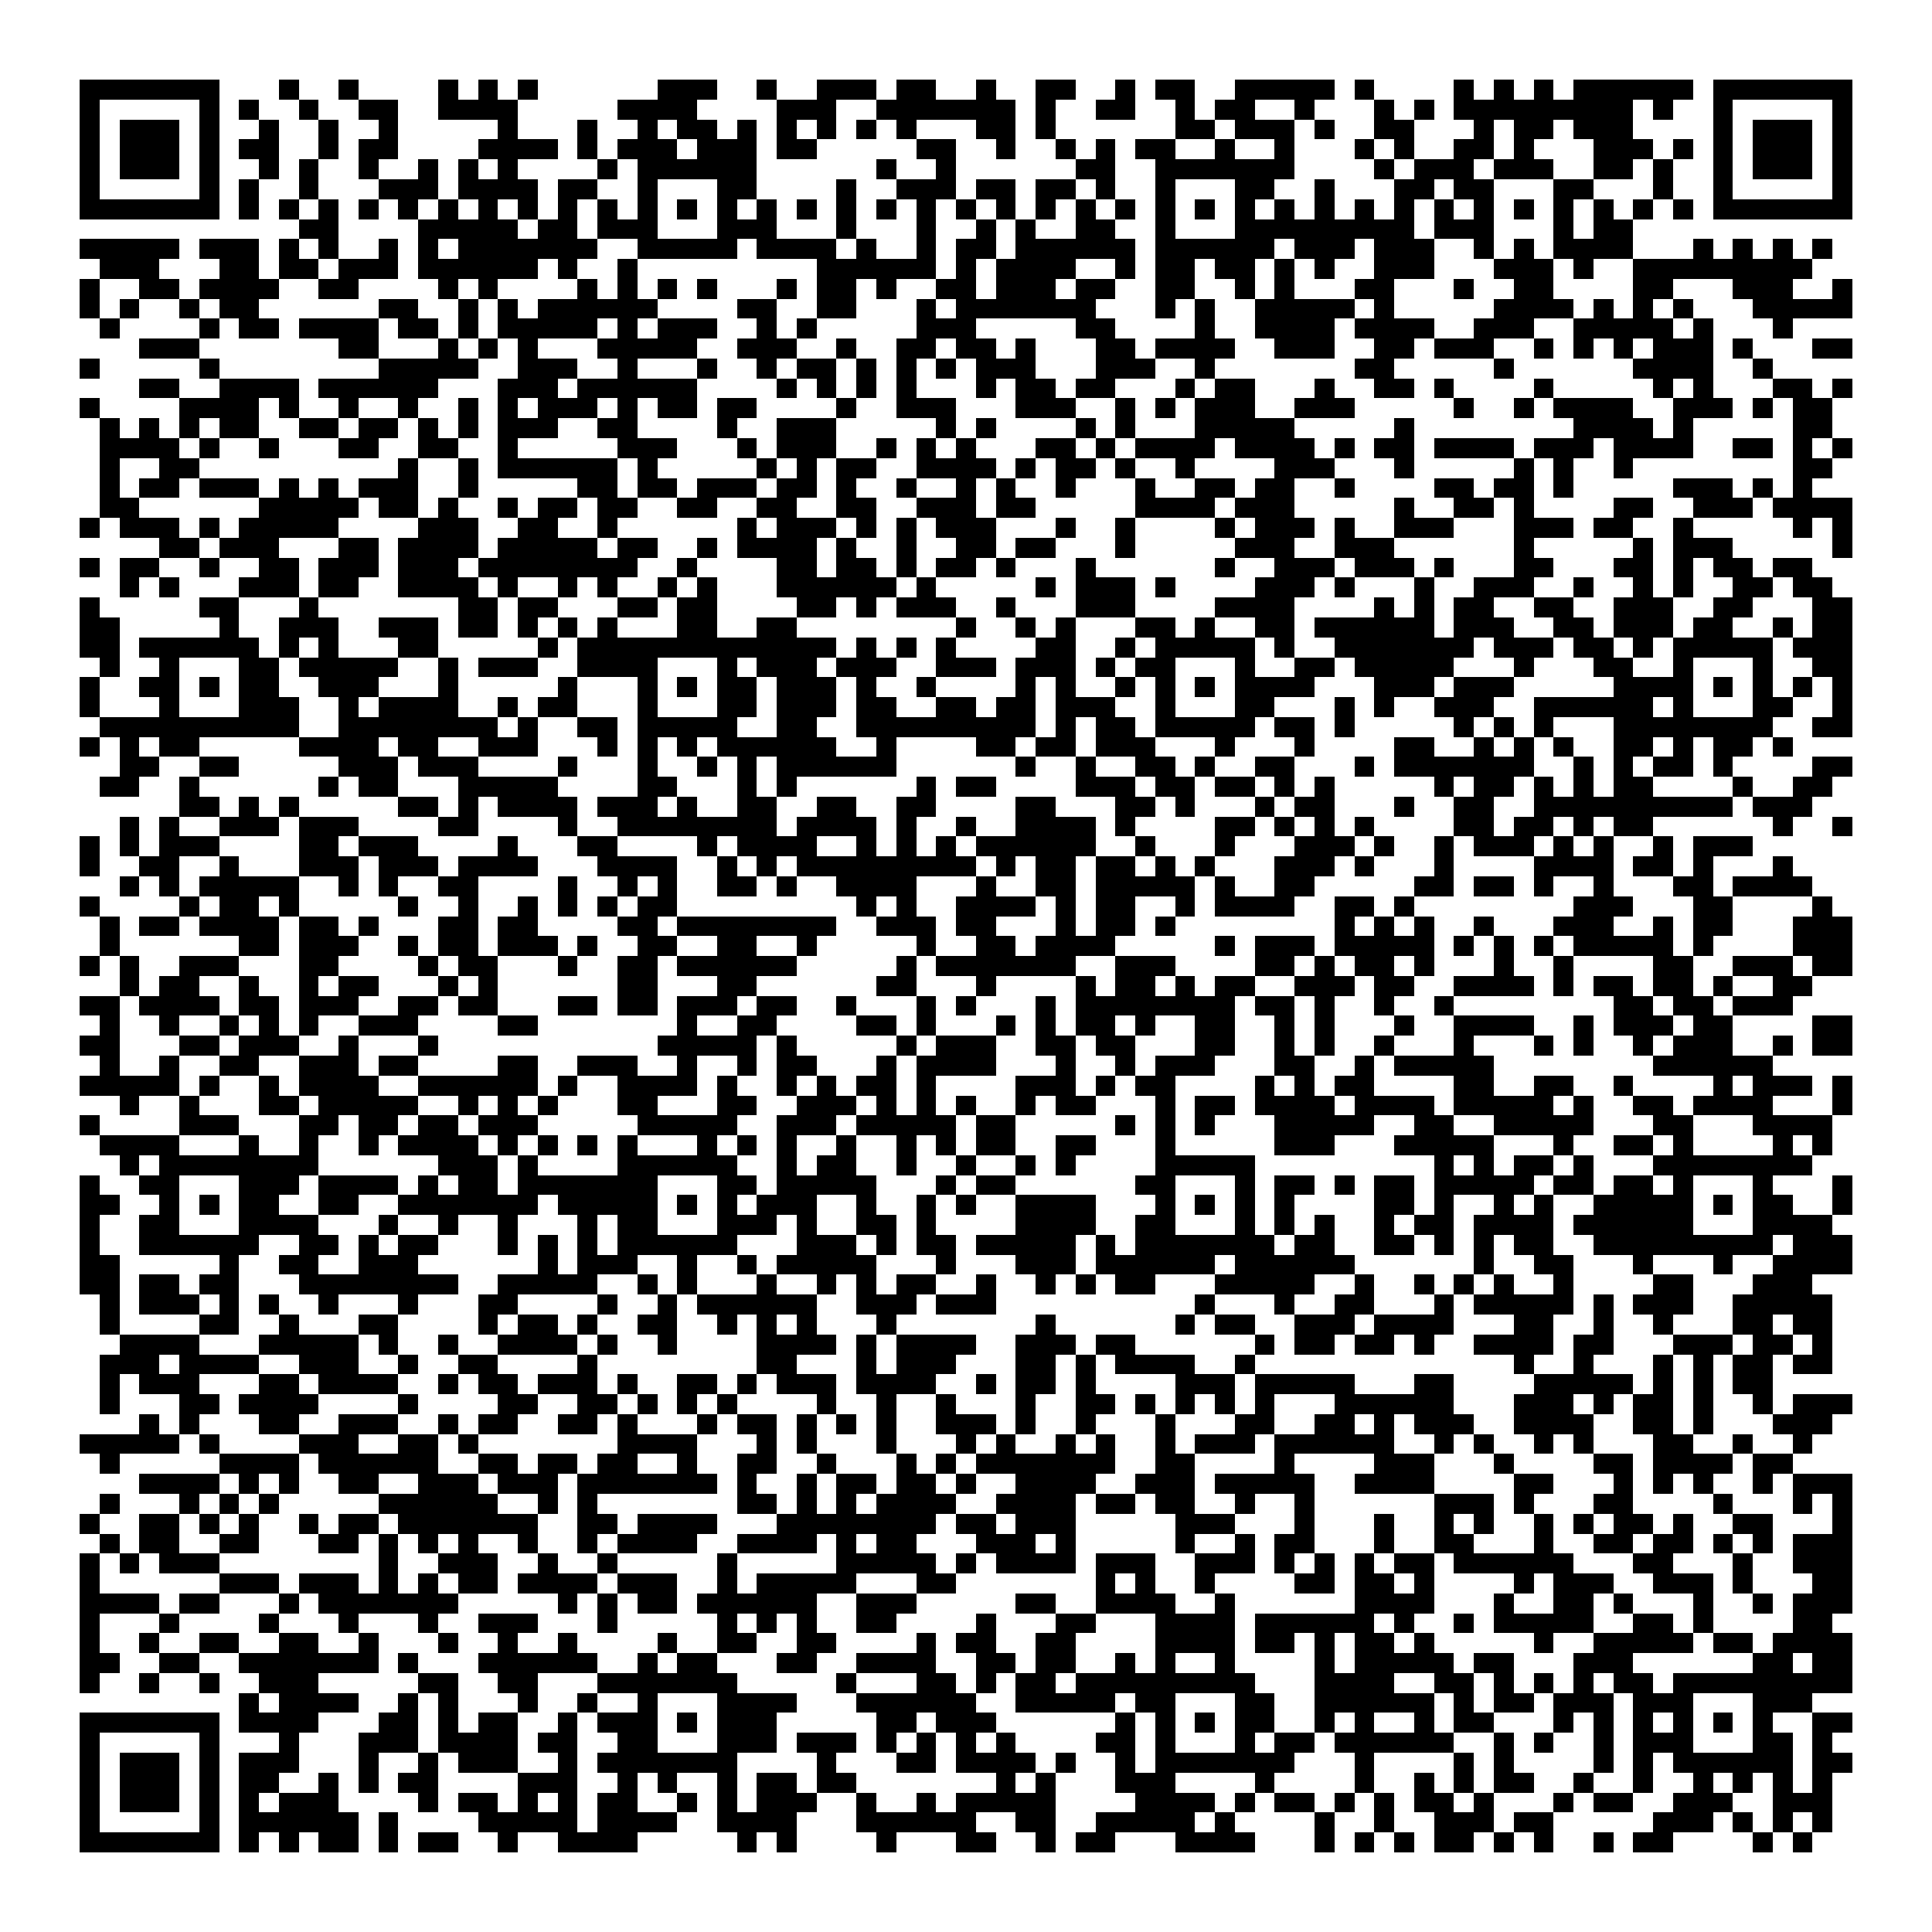 <svg xmlns="http://www.w3.org/2000/svg" viewBox="0 0 97 97" shape-rendering="crispEdges"><path fill="#ffffff" d="M0 0h97v97H0z"/><path stroke="#000000" d="M4 4.5h7m3 0h1m2 0h1m4 0h1m1 0h1m1 0h1m6 0h3m2 0h1m2 0h3m1 0h2m2 0h1m2 0h2m2 0h1m1 0h2m2 0h5m1 0h1m4 0h1m1 0h1m1 0h1m1 0h6m1 0h7M4 5.5h1m5 0h1m1 0h1m2 0h1m2 0h2m2 0h4m5 0h4m4 0h3m2 0h7m1 0h1m2 0h2m2 0h1m1 0h2m2 0h1m3 0h1m1 0h1m1 0h9m1 0h1m2 0h1m5 0h1M4 6.5h1m1 0h3m1 0h1m2 0h1m2 0h1m2 0h1m5 0h1m3 0h1m2 0h1m1 0h2m1 0h1m1 0h1m1 0h1m1 0h1m1 0h1m3 0h2m1 0h1m6 0h2m1 0h3m1 0h1m2 0h2m3 0h1m1 0h2m1 0h3m4 0h1m1 0h3m1 0h1M4 7.5h1m1 0h3m1 0h1m1 0h2m2 0h1m1 0h2m4 0h4m1 0h1m1 0h3m1 0h3m1 0h2m5 0h2m2 0h1m2 0h1m1 0h1m1 0h2m2 0h1m2 0h1m3 0h1m1 0h1m2 0h2m1 0h1m3 0h3m1 0h1m1 0h1m1 0h3m1 0h1M4 8.5h1m1 0h3m1 0h1m2 0h1m1 0h1m2 0h1m2 0h1m1 0h1m1 0h1m4 0h1m1 0h6m6 0h1m2 0h1m6 0h2m2 0h7m4 0h1m1 0h3m1 0h3m2 0h2m1 0h1m2 0h1m1 0h3m1 0h1M4 9.5h1m5 0h1m1 0h1m2 0h1m3 0h3m1 0h4m1 0h2m2 0h1m3 0h2m4 0h1m2 0h3m1 0h2m1 0h2m1 0h1m2 0h1m3 0h2m2 0h1m3 0h2m1 0h2m3 0h2m3 0h1m2 0h1m5 0h1M4 10.5h7m1 0h1m1 0h1m1 0h1m1 0h1m1 0h1m1 0h1m1 0h1m1 0h1m1 0h1m1 0h1m1 0h1m1 0h1m1 0h1m1 0h1m1 0h1m1 0h1m1 0h1m1 0h1m1 0h1m1 0h1m1 0h1m1 0h1m1 0h1m1 0h1m1 0h1m1 0h1m1 0h1m1 0h1m1 0h1m1 0h1m1 0h1m1 0h1m1 0h1m1 0h1m1 0h1m1 0h1m1 0h1m1 0h7M15 11.5h2m4 0h5m1 0h2m1 0h3m3 0h3m3 0h1m3 0h1m2 0h1m1 0h1m2 0h2m2 0h1m3 0h9m1 0h3m3 0h1m1 0h2M4 12.5h5m1 0h3m1 0h1m1 0h1m2 0h1m1 0h1m1 0h7m2 0h5m1 0h4m1 0h1m2 0h1m1 0h2m1 0h6m1 0h6m1 0h3m1 0h3m2 0h1m1 0h1m1 0h4m3 0h1m1 0h1m1 0h1m1 0h1M5 13.5h3m3 0h2m1 0h2m1 0h3m1 0h6m1 0h1m2 0h1m9 0h6m1 0h1m1 0h4m2 0h1m1 0h2m1 0h2m1 0h1m1 0h1m2 0h3m3 0h3m1 0h1m2 0h9M4 14.5h1m2 0h2m1 0h4m2 0h2m4 0h1m1 0h1m4 0h1m1 0h1m1 0h1m1 0h1m3 0h1m1 0h2m1 0h1m2 0h2m1 0h3m1 0h2m2 0h2m2 0h1m1 0h1m3 0h2m3 0h1m2 0h2m4 0h2m3 0h3m2 0h1M4 15.5h1m1 0h1m2 0h1m1 0h2m6 0h2m2 0h1m1 0h1m1 0h6m4 0h2m2 0h2m3 0h1m1 0h7m3 0h1m1 0h1m2 0h5m1 0h1m5 0h4m1 0h1m1 0h1m1 0h1m3 0h5M5 16.5h1m4 0h1m1 0h2m1 0h4m1 0h2m1 0h1m1 0h5m1 0h1m1 0h3m2 0h1m1 0h1m5 0h3m5 0h2m4 0h1m2 0h4m1 0h4m2 0h3m2 0h5m1 0h1m3 0h1M7 17.5h3m7 0h2m3 0h1m1 0h1m1 0h1m3 0h5m2 0h3m2 0h1m2 0h2m1 0h2m1 0h1m3 0h2m1 0h4m2 0h3m2 0h2m1 0h3m2 0h1m1 0h1m1 0h1m1 0h3m1 0h1m3 0h2M4 18.5h1m5 0h1m8 0h5m2 0h3m2 0h1m3 0h1m2 0h1m1 0h2m1 0h1m1 0h1m1 0h1m1 0h3m3 0h3m2 0h1m7 0h2m5 0h1m6 0h4m2 0h1M7 19.5h2m2 0h4m1 0h6m3 0h3m1 0h6m4 0h1m1 0h1m1 0h1m1 0h1m3 0h1m1 0h2m1 0h2m3 0h1m1 0h2m3 0h1m2 0h2m1 0h1m4 0h1m5 0h1m1 0h1m3 0h2m1 0h1M4 20.5h1m4 0h4m1 0h1m2 0h1m2 0h1m2 0h1m1 0h1m1 0h3m1 0h1m1 0h2m1 0h2m4 0h1m2 0h3m3 0h3m2 0h1m1 0h1m1 0h3m2 0h3m5 0h1m2 0h1m1 0h4m2 0h3m1 0h1m1 0h2M5 21.5h1m1 0h1m1 0h1m1 0h2m2 0h2m1 0h2m1 0h1m1 0h1m1 0h3m2 0h2m4 0h1m2 0h3m5 0h1m1 0h1m4 0h1m1 0h1m3 0h5m5 0h1m8 0h4m1 0h1m5 0h2M5 22.5h4m1 0h1m2 0h1m3 0h2m2 0h2m2 0h1m5 0h3m3 0h1m1 0h3m2 0h1m1 0h1m1 0h1m3 0h2m1 0h1m1 0h4m1 0h4m1 0h1m1 0h2m1 0h4m1 0h3m1 0h4m2 0h2m1 0h1m1 0h1M5 23.5h1m2 0h2m10 0h1m2 0h1m1 0h6m1 0h1m5 0h1m1 0h1m1 0h2m2 0h4m1 0h1m1 0h2m1 0h1m2 0h1m4 0h3m3 0h1m5 0h1m1 0h1m2 0h1m8 0h2M5 24.5h1m1 0h2m1 0h3m1 0h1m1 0h1m1 0h3m2 0h1m5 0h2m1 0h2m1 0h3m1 0h2m1 0h1m2 0h1m2 0h1m1 0h1m2 0h1m3 0h1m2 0h2m1 0h2m2 0h1m4 0h2m1 0h2m1 0h1m5 0h3m1 0h1m1 0h1M5 25.5h2m6 0h5m1 0h2m1 0h1m2 0h1m1 0h2m1 0h2m2 0h2m2 0h2m2 0h2m2 0h3m1 0h2m5 0h4m1 0h3m5 0h1m2 0h2m1 0h1m4 0h2m2 0h3m1 0h4M4 26.5h1m1 0h3m1 0h1m1 0h5m4 0h3m2 0h2m2 0h1m6 0h1m1 0h3m1 0h1m1 0h1m1 0h3m3 0h1m2 0h1m4 0h1m1 0h3m1 0h1m2 0h3m3 0h3m1 0h2m2 0h1m5 0h1m1 0h1M8 27.5h2m1 0h3m3 0h2m1 0h4m1 0h5m1 0h2m2 0h1m1 0h4m1 0h1m2 0h1m2 0h2m1 0h2m3 0h1m5 0h3m2 0h3m6 0h1m5 0h1m1 0h3m5 0h1M4 28.5h1m1 0h2m2 0h1m2 0h2m1 0h3m1 0h3m1 0h8m2 0h1m4 0h2m1 0h2m1 0h1m1 0h2m1 0h1m3 0h1m6 0h1m2 0h3m1 0h3m1 0h1m3 0h2m3 0h2m1 0h1m1 0h2m1 0h2M6 29.5h1m1 0h1m3 0h3m1 0h2m2 0h4m1 0h1m2 0h1m1 0h1m2 0h1m1 0h1m3 0h6m1 0h1m5 0h1m1 0h3m1 0h1m4 0h3m1 0h1m3 0h1m2 0h3m2 0h1m2 0h1m1 0h1m2 0h2m1 0h2M4 30.5h1m5 0h2m3 0h1m7 0h2m1 0h2m3 0h2m1 0h2m4 0h2m1 0h1m1 0h3m2 0h1m3 0h3m4 0h4m4 0h1m1 0h1m1 0h2m2 0h2m2 0h3m2 0h2m3 0h2M4 31.5h2m5 0h1m2 0h3m2 0h3m1 0h2m1 0h1m1 0h1m1 0h1m3 0h2m2 0h2m8 0h1m2 0h1m1 0h1m3 0h2m1 0h1m2 0h2m1 0h6m1 0h3m2 0h2m1 0h3m1 0h2m2 0h1m1 0h2M4 32.5h2m1 0h6m1 0h1m1 0h1m3 0h2m5 0h1m1 0h13m1 0h1m1 0h1m1 0h1m4 0h2m2 0h1m1 0h5m1 0h1m2 0h7m1 0h3m1 0h2m1 0h1m1 0h5m1 0h3M5 33.5h1m2 0h1m3 0h2m1 0h5m2 0h1m1 0h3m2 0h4m3 0h1m1 0h3m1 0h3m2 0h3m1 0h3m1 0h1m1 0h2m3 0h1m2 0h2m1 0h5m3 0h1m3 0h2m2 0h1m3 0h1m2 0h2M4 34.5h1m2 0h2m1 0h1m1 0h2m2 0h3m3 0h1m5 0h1m3 0h1m1 0h1m1 0h2m1 0h3m1 0h1m2 0h1m4 0h1m1 0h1m2 0h1m1 0h1m1 0h1m1 0h4m3 0h3m1 0h3m5 0h4m1 0h1m1 0h1m1 0h1m1 0h1M4 35.5h1m3 0h1m3 0h3m2 0h1m1 0h4m2 0h1m1 0h2m3 0h1m3 0h2m1 0h3m1 0h2m2 0h2m1 0h2m1 0h3m2 0h1m3 0h2m3 0h1m1 0h1m2 0h3m2 0h6m1 0h1m3 0h2m2 0h1M5 36.5h10m2 0h8m1 0h1m2 0h2m1 0h5m2 0h2m2 0h9m1 0h1m1 0h2m1 0h5m1 0h2m1 0h1m5 0h1m1 0h1m1 0h1m3 0h8m2 0h2M4 37.5h1m1 0h1m1 0h2m5 0h4m1 0h2m2 0h3m3 0h1m1 0h1m1 0h1m1 0h6m2 0h1m4 0h2m1 0h2m1 0h3m3 0h1m3 0h1m4 0h2m2 0h1m1 0h1m1 0h1m2 0h2m1 0h1m1 0h2m1 0h1M6 38.5h2m2 0h2m5 0h3m1 0h3m4 0h1m3 0h1m2 0h1m1 0h1m1 0h6m6 0h1m2 0h1m2 0h2m1 0h1m2 0h2m3 0h1m1 0h7m2 0h1m1 0h1m1 0h2m1 0h1m4 0h2M5 39.5h2m2 0h1m6 0h1m1 0h2m3 0h5m4 0h2m3 0h1m1 0h1m6 0h1m1 0h2m4 0h3m1 0h2m1 0h2m1 0h1m1 0h1m5 0h1m1 0h2m1 0h1m1 0h1m1 0h2m4 0h1m2 0h2M9 40.5h2m1 0h1m1 0h1m5 0h2m1 0h1m1 0h4m1 0h3m1 0h1m2 0h2m2 0h2m2 0h2m4 0h2m3 0h2m1 0h1m3 0h1m1 0h2m3 0h1m2 0h2m2 0h10m1 0h3M6 41.5h1m1 0h1m2 0h3m1 0h3m4 0h2m4 0h1m2 0h8m1 0h4m1 0h1m2 0h1m2 0h4m1 0h1m4 0h2m1 0h1m1 0h1m1 0h1m4 0h2m1 0h2m1 0h1m1 0h2m6 0h1m2 0h1M4 42.5h1m1 0h1m1 0h3m4 0h2m1 0h3m4 0h1m3 0h2m4 0h1m1 0h4m2 0h1m1 0h1m1 0h1m1 0h6m2 0h1m3 0h1m3 0h3m1 0h1m2 0h1m1 0h3m1 0h1m1 0h1m2 0h1m1 0h3M4 43.5h1m2 0h2m2 0h1m3 0h3m1 0h3m1 0h4m3 0h4m2 0h1m1 0h1m1 0h9m1 0h1m1 0h2m1 0h2m1 0h1m1 0h1m3 0h3m1 0h1m3 0h1m4 0h4m1 0h2m1 0h1m3 0h1M6 44.5h1m1 0h1m1 0h5m2 0h1m1 0h1m2 0h2m4 0h1m2 0h1m1 0h1m2 0h2m1 0h1m2 0h4m3 0h1m2 0h2m1 0h5m1 0h1m2 0h2m5 0h2m1 0h2m1 0h1m2 0h1m3 0h2m1 0h4M4 45.5h1m4 0h1m1 0h2m1 0h1m5 0h1m2 0h1m2 0h1m1 0h1m1 0h1m1 0h2m9 0h1m1 0h1m2 0h4m1 0h1m1 0h2m2 0h1m1 0h4m2 0h2m1 0h1m8 0h3m3 0h2m4 0h1M5 46.5h1m1 0h2m1 0h4m1 0h2m1 0h1m3 0h2m1 0h2m4 0h2m1 0h8m2 0h3m1 0h2m3 0h1m1 0h2m1 0h1m8 0h1m1 0h1m1 0h1m2 0h1m3 0h3m2 0h1m1 0h2m3 0h3M5 47.5h1m6 0h2m1 0h3m2 0h1m1 0h2m1 0h3m1 0h1m2 0h2m2 0h2m2 0h1m5 0h1m2 0h2m1 0h4m5 0h1m1 0h3m1 0h5m1 0h1m1 0h1m1 0h1m1 0h5m1 0h1m4 0h3M4 48.5h1m1 0h1m2 0h3m3 0h2m4 0h1m1 0h2m3 0h1m2 0h2m1 0h6m5 0h1m1 0h7m2 0h3m4 0h2m1 0h1m1 0h2m1 0h1m3 0h1m2 0h1m4 0h2m2 0h3m1 0h2M6 49.5h1m1 0h2m2 0h1m2 0h1m1 0h2m3 0h1m1 0h1m6 0h2m3 0h2m6 0h2m3 0h1m4 0h1m1 0h2m1 0h1m1 0h2m2 0h3m1 0h2m2 0h4m1 0h1m1 0h2m1 0h2m1 0h1m2 0h2M4 50.5h2m1 0h4m1 0h2m1 0h3m2 0h2m1 0h2m3 0h2m1 0h2m1 0h3m1 0h2m2 0h1m3 0h1m1 0h1m3 0h1m1 0h8m1 0h2m1 0h1m2 0h1m2 0h1m8 0h2m1 0h2m1 0h3M5 51.5h1m2 0h1m2 0h1m1 0h1m1 0h1m2 0h3m4 0h2m7 0h1m2 0h2m4 0h2m1 0h1m3 0h1m1 0h1m1 0h2m1 0h1m2 0h2m2 0h1m1 0h1m3 0h1m2 0h4m2 0h1m1 0h3m1 0h2m4 0h2M4 52.5h2m3 0h2m1 0h3m2 0h1m3 0h1m11 0h5m1 0h1m5 0h1m1 0h3m2 0h2m1 0h2m3 0h2m2 0h1m1 0h1m2 0h1m3 0h1m3 0h1m1 0h1m2 0h1m1 0h3m2 0h1m1 0h2M5 53.5h1m2 0h1m2 0h2m2 0h3m1 0h2m4 0h2m2 0h3m2 0h1m2 0h1m1 0h2m3 0h1m1 0h4m3 0h1m2 0h1m1 0h3m3 0h2m2 0h1m1 0h5m8 0h6M4 54.5h5m1 0h1m2 0h1m1 0h4m2 0h6m1 0h1m2 0h4m1 0h1m2 0h1m1 0h1m1 0h2m1 0h1m4 0h3m1 0h1m1 0h2m4 0h1m1 0h1m1 0h2m4 0h2m2 0h2m2 0h1m4 0h1m1 0h3m1 0h1M6 55.5h1m2 0h1m3 0h2m1 0h5m2 0h1m1 0h1m1 0h1m3 0h2m3 0h2m2 0h3m1 0h1m1 0h1m1 0h1m2 0h1m1 0h2m3 0h1m1 0h2m1 0h4m1 0h4m1 0h5m1 0h1m2 0h2m1 0h4m3 0h1M4 56.5h1m4 0h3m3 0h2m1 0h2m1 0h2m1 0h3m5 0h5m2 0h3m1 0h5m1 0h2m5 0h1m1 0h1m1 0h1m3 0h5m2 0h2m2 0h5m3 0h2m3 0h4M5 57.5h4m3 0h1m2 0h1m2 0h1m1 0h4m1 0h1m1 0h1m1 0h1m1 0h1m3 0h1m1 0h1m1 0h1m2 0h1m2 0h1m1 0h1m1 0h2m2 0h2m3 0h1m5 0h3m3 0h5m3 0h1m2 0h2m1 0h1m4 0h1m1 0h1M6 58.5h1m1 0h8m6 0h3m1 0h1m4 0h6m2 0h1m1 0h2m2 0h1m2 0h1m2 0h1m1 0h1m4 0h5m9 0h1m1 0h1m1 0h2m1 0h1m3 0h8M4 59.5h1m2 0h2m3 0h3m1 0h4m1 0h1m1 0h2m1 0h7m3 0h2m1 0h5m3 0h1m1 0h2m6 0h2m3 0h1m1 0h2m1 0h1m1 0h2m1 0h5m1 0h2m1 0h2m1 0h1m3 0h1m3 0h1M4 60.5h2m2 0h1m1 0h1m1 0h2m2 0h2m2 0h7m1 0h5m1 0h1m1 0h1m1 0h3m2 0h1m2 0h1m1 0h1m2 0h4m3 0h1m1 0h1m1 0h1m1 0h1m4 0h2m1 0h1m2 0h1m1 0h1m2 0h5m1 0h1m1 0h2m2 0h1M4 61.5h1m2 0h2m3 0h4m3 0h1m2 0h1m2 0h1m3 0h1m1 0h2m3 0h3m1 0h1m2 0h2m1 0h1m4 0h4m2 0h2m3 0h1m1 0h1m1 0h1m2 0h1m1 0h2m1 0h4m1 0h6m3 0h4M4 62.5h1m2 0h6m2 0h2m1 0h1m1 0h2m3 0h1m1 0h1m1 0h1m1 0h6m3 0h3m1 0h1m1 0h2m1 0h5m1 0h1m1 0h7m1 0h2m2 0h2m1 0h1m1 0h1m1 0h2m2 0h9m1 0h3M4 63.5h2m5 0h1m2 0h2m2 0h3m6 0h1m1 0h3m2 0h1m2 0h1m1 0h5m3 0h1m3 0h3m1 0h6m1 0h6m6 0h1m2 0h2m3 0h1m3 0h1m2 0h4M4 64.5h2m1 0h2m1 0h2m3 0h8m2 0h5m2 0h1m1 0h1m3 0h1m2 0h1m1 0h1m1 0h2m2 0h1m2 0h1m1 0h1m1 0h2m3 0h5m2 0h1m2 0h1m1 0h1m1 0h1m2 0h1m4 0h2m3 0h3M5 65.5h1m1 0h3m1 0h1m1 0h1m2 0h1m3 0h1m3 0h2m4 0h1m2 0h1m1 0h6m2 0h3m1 0h3m10 0h1m3 0h1m2 0h2m3 0h1m1 0h5m1 0h1m1 0h3m2 0h5M5 66.5h1m4 0h2m2 0h1m3 0h2m4 0h1m1 0h2m1 0h1m2 0h2m2 0h1m1 0h1m1 0h1m3 0h1m7 0h1m6 0h1m1 0h2m2 0h3m1 0h4m3 0h2m2 0h1m2 0h1m3 0h2m1 0h2M6 67.5h4m3 0h5m1 0h1m2 0h1m2 0h4m1 0h1m2 0h1m4 0h4m1 0h1m1 0h4m2 0h3m1 0h2m6 0h1m1 0h2m1 0h2m1 0h1m2 0h4m1 0h2m3 0h3m1 0h2m1 0h1M5 68.5h3m1 0h4m2 0h3m2 0h1m2 0h2m4 0h1m8 0h2m3 0h1m1 0h3m3 0h2m1 0h1m1 0h4m2 0h1m13 0h1m2 0h1m3 0h1m1 0h1m1 0h2m1 0h2M5 69.5h1m1 0h3m3 0h2m1 0h4m2 0h1m1 0h2m1 0h3m1 0h1m2 0h2m1 0h1m1 0h3m1 0h4m2 0h1m1 0h2m1 0h1m4 0h3m1 0h5m3 0h2m4 0h5m1 0h1m1 0h1m1 0h2M5 70.5h1m3 0h2m1 0h4m4 0h1m4 0h2m2 0h2m1 0h1m1 0h1m1 0h1m4 0h1m2 0h1m2 0h1m3 0h1m2 0h2m1 0h1m1 0h1m1 0h1m1 0h1m3 0h6m3 0h3m1 0h1m1 0h2m1 0h1m2 0h1m1 0h3M7 71.5h1m1 0h1m3 0h2m2 0h3m2 0h1m1 0h2m2 0h2m1 0h1m3 0h1m1 0h2m1 0h1m1 0h1m1 0h1m2 0h3m1 0h1m2 0h1m3 0h1m3 0h2m2 0h2m1 0h1m1 0h3m2 0h4m2 0h2m1 0h1m3 0h3M4 72.5h5m1 0h1m4 0h3m2 0h2m1 0h1m7 0h4m3 0h1m1 0h1m3 0h1m3 0h1m1 0h1m2 0h1m1 0h1m2 0h1m1 0h3m1 0h6m2 0h1m1 0h1m2 0h1m1 0h1m3 0h2m2 0h1m2 0h1M5 73.5h1m5 0h4m1 0h6m2 0h2m1 0h2m1 0h2m2 0h1m2 0h2m2 0h1m3 0h1m1 0h1m1 0h7m2 0h2m4 0h1m4 0h3m3 0h1m4 0h2m1 0h4m1 0h2M7 74.5h4m1 0h1m1 0h1m2 0h2m2 0h3m1 0h3m1 0h7m1 0h1m2 0h1m1 0h2m1 0h2m1 0h1m2 0h4m2 0h3m1 0h5m2 0h4m4 0h2m3 0h1m1 0h1m1 0h1m2 0h1m1 0h3M5 75.5h1m3 0h1m1 0h1m1 0h1m5 0h6m2 0h1m1 0h1m7 0h2m1 0h1m1 0h1m1 0h4m2 0h4m1 0h2m1 0h2m2 0h1m2 0h1m6 0h3m1 0h1m3 0h2m4 0h1m3 0h1m1 0h1M4 76.5h1m2 0h2m1 0h1m1 0h1m2 0h1m1 0h2m1 0h7m2 0h2m1 0h4m3 0h8m1 0h2m1 0h3m5 0h3m3 0h1m3 0h1m2 0h1m1 0h1m2 0h1m1 0h1m1 0h2m1 0h1m2 0h2m3 0h1M5 77.5h1m1 0h2m2 0h2m3 0h2m1 0h1m1 0h1m1 0h1m2 0h1m2 0h1m1 0h4m2 0h4m1 0h1m1 0h2m3 0h3m1 0h1m5 0h1m2 0h1m1 0h2m3 0h1m2 0h2m3 0h1m2 0h2m1 0h2m1 0h1m1 0h1m1 0h3M4 78.5h1m1 0h1m1 0h3m8 0h1m2 0h3m2 0h1m2 0h1m5 0h1m5 0h5m1 0h1m1 0h4m1 0h3m2 0h3m1 0h1m1 0h1m1 0h1m1 0h2m1 0h6m3 0h2m3 0h1m2 0h3M4 79.5h1m6 0h3m1 0h3m1 0h1m1 0h1m1 0h2m1 0h4m1 0h3m2 0h1m1 0h5m3 0h2m7 0h1m1 0h1m2 0h1m4 0h2m1 0h2m1 0h1m4 0h1m1 0h3m2 0h3m1 0h1m3 0h2M4 80.5h4m1 0h2m3 0h1m1 0h7m5 0h1m1 0h1m1 0h2m1 0h6m2 0h3m5 0h2m2 0h4m2 0h1m6 0h4m3 0h1m2 0h2m1 0h1m3 0h1m2 0h1m1 0h3M4 81.5h1m3 0h1m4 0h1m3 0h1m3 0h1m2 0h3m3 0h1m5 0h1m1 0h1m1 0h1m2 0h2m4 0h1m3 0h2m3 0h4m1 0h6m1 0h1m2 0h1m1 0h5m2 0h2m1 0h1m4 0h2M4 82.5h1m2 0h1m2 0h2m2 0h2m2 0h1m3 0h1m2 0h1m2 0h1m4 0h1m2 0h2m2 0h2m4 0h1m1 0h2m2 0h2m4 0h4m1 0h2m1 0h1m1 0h2m1 0h1m5 0h1m2 0h5m1 0h2m1 0h4M4 83.5h2m2 0h2m2 0h7m1 0h1m3 0h6m2 0h1m1 0h2m3 0h2m2 0h4m2 0h2m1 0h2m2 0h1m1 0h1m2 0h1m4 0h1m1 0h5m1 0h2m3 0h3m6 0h2m1 0h2M4 84.5h1m2 0h1m2 0h1m2 0h3m5 0h2m2 0h2m3 0h7m5 0h1m3 0h2m1 0h1m1 0h2m1 0h9m3 0h4m2 0h2m1 0h1m1 0h1m1 0h1m1 0h2m1 0h9M12 85.5h1m1 0h4m2 0h1m1 0h1m3 0h1m2 0h1m2 0h1m3 0h4m3 0h6m2 0h5m1 0h2m3 0h2m2 0h6m1 0h1m1 0h2m1 0h3m1 0h3m3 0h3M4 86.5h7m1 0h4m3 0h2m1 0h1m1 0h2m2 0h1m1 0h3m1 0h1m1 0h3m5 0h2m1 0h3m6 0h1m1 0h1m1 0h1m1 0h2m2 0h1m1 0h1m2 0h1m1 0h2m3 0h1m1 0h1m1 0h1m1 0h1m1 0h1m1 0h1m2 0h2M4 87.5h1m5 0h1m3 0h1m3 0h3m1 0h4m1 0h2m2 0h2m3 0h3m1 0h3m1 0h1m1 0h1m1 0h1m1 0h1m4 0h2m1 0h1m3 0h1m1 0h2m1 0h6m2 0h1m1 0h1m2 0h1m1 0h3m3 0h2m1 0h1M4 88.5h1m1 0h3m1 0h1m1 0h3m3 0h1m2 0h1m1 0h3m2 0h1m1 0h7m4 0h1m3 0h2m1 0h4m1 0h1m2 0h1m1 0h7m3 0h1m4 0h1m1 0h1m4 0h1m1 0h1m1 0h6m1 0h2M4 89.5h1m1 0h3m1 0h1m1 0h2m2 0h1m1 0h1m1 0h2m4 0h3m2 0h1m1 0h1m2 0h1m1 0h2m1 0h2m7 0h1m1 0h1m3 0h3m4 0h1m4 0h1m2 0h1m1 0h1m1 0h2m2 0h1m2 0h1m2 0h1m1 0h1m1 0h1m1 0h1M4 90.5h1m1 0h3m1 0h1m1 0h1m1 0h3m4 0h1m1 0h2m1 0h1m1 0h1m1 0h2m2 0h1m1 0h1m1 0h3m2 0h1m2 0h1m1 0h5m4 0h4m1 0h1m1 0h2m1 0h1m1 0h1m1 0h2m1 0h1m3 0h1m1 0h2m2 0h3m2 0h3M4 91.5h1m5 0h1m1 0h6m1 0h1m4 0h5m1 0h4m2 0h4m3 0h6m2 0h2m2 0h5m1 0h1m4 0h1m2 0h1m2 0h3m1 0h2m5 0h3m1 0h1m1 0h1m1 0h1M4 92.5h7m1 0h1m1 0h1m1 0h2m1 0h1m1 0h2m2 0h1m2 0h4m5 0h1m1 0h1m4 0h1m3 0h2m2 0h1m1 0h2m3 0h4m3 0h1m1 0h1m1 0h1m1 0h2m1 0h1m1 0h1m2 0h1m1 0h2m4 0h1m1 0h1"/></svg>
